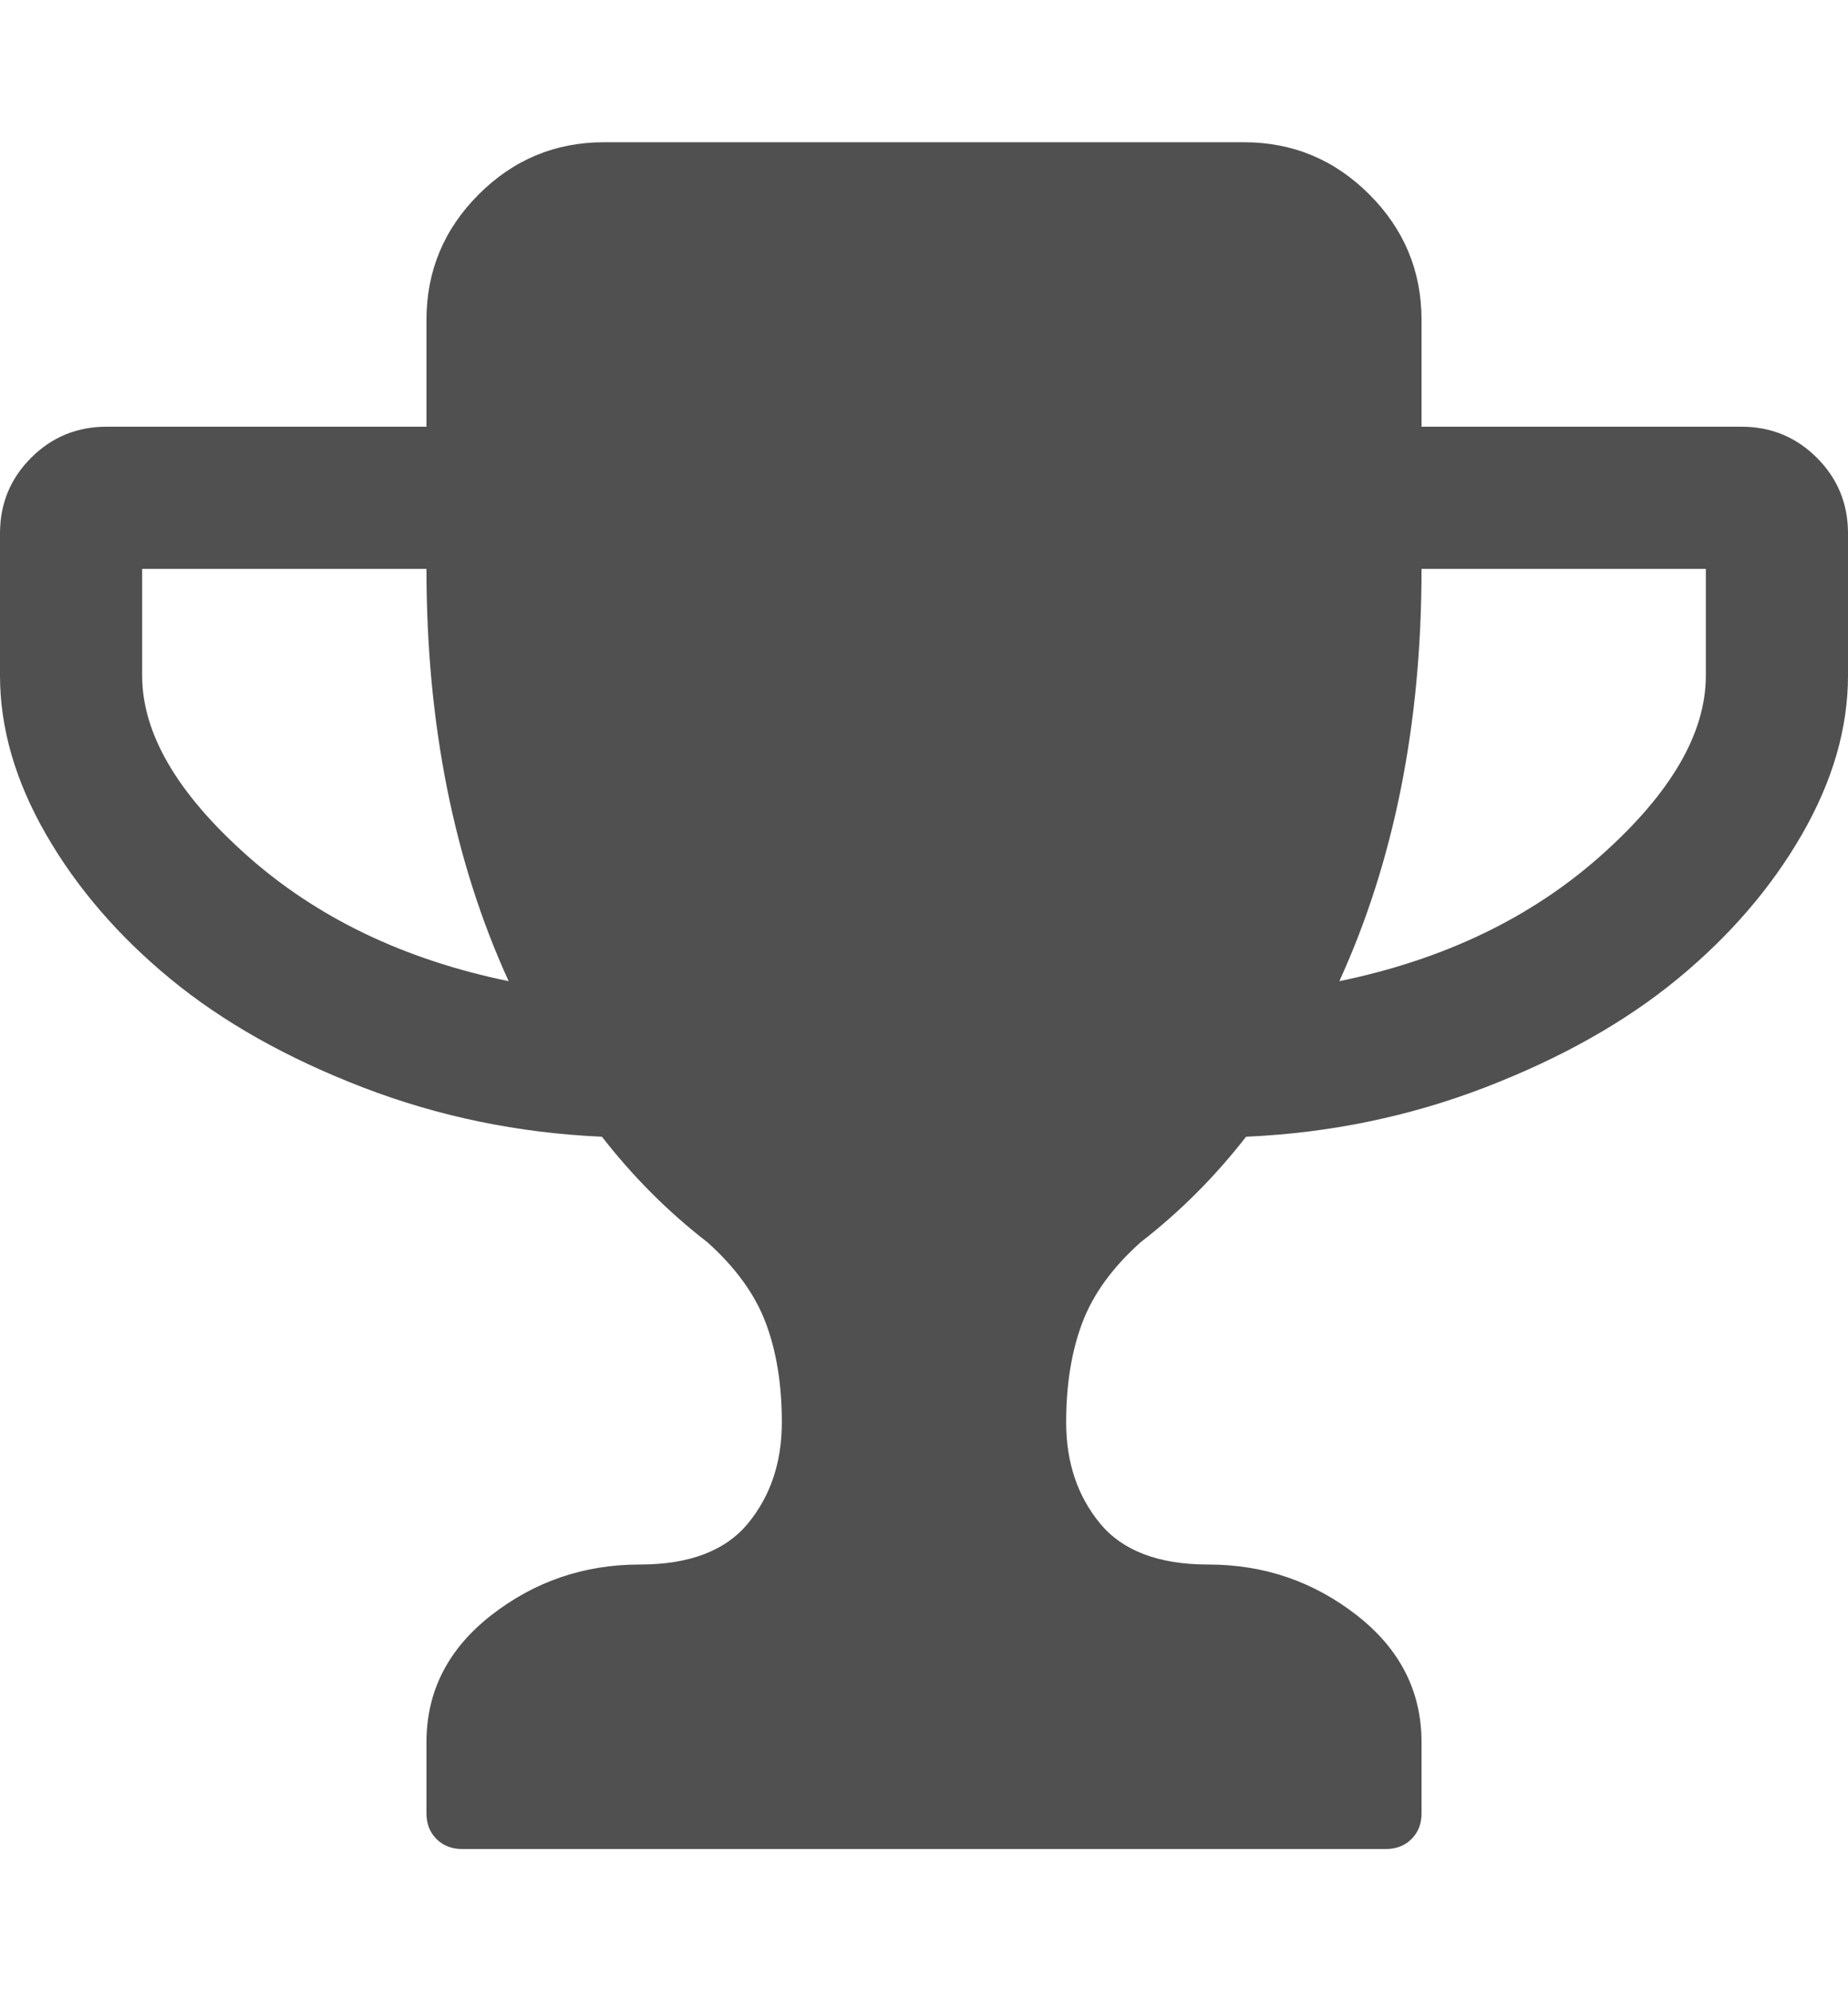 <?xml version="1.0" encoding="utf-8"?> <!-- Generator: IcoMoon.io --> <!DOCTYPE svg PUBLIC "-//W3C//DTD SVG 1.1//EN" "http://www.w3.org/Graphics/SVG/1.1/DTD/svg11.dtd"> <svg width="416" height="448" viewBox="0 0 416 448" xmlns="http://www.w3.org/2000/svg" xmlns:xlink="http://www.w3.org/1999/xlink" fill="#505050"><path d="M 114.50,220.75q-18.50-40.50 -18.50-92.75l-64.00,0.00 l0.00,24.00 q0.00,19.50 23.625,40.50t 58.875,28.25zM 384.00,152.00l0.00-24.00 l-64.00,0.00 q0.00,52.25 -18.50,92.75q 35.25-7.25 58.875-28.25t 23.625-40.50zM 416.00,120.00l0.00,32.00 q0.00,17.75 -10.375,35.75t-28.00,32.50t-43.25,24.375t-53.875,11.125q-10.50,13.50 -23.75,23.75q-9.50,8.50 -13.125,18.125t-3.625,22.375q0.00,13.50 7.625,22.75 t 24.375,9.25q 18.75,0.00 33.375,11.375t 14.625,28.625l0.00,16.00 q0.00,3.50 -2.25,5.75t-5.75,2.25l-208.00,0.00 q-3.50,0.00 -5.75-2.25t-2.25-5.75l0.00-16.00 q0.00-17.25 14.625-28.625t 33.375-11.375q 16.75,0.00 24.375-9.25t 7.625-22.75q0.00-12.75 -3.625-22.375t-13.125-18.125q-13.25-10.25 -23.75-23.75q-28.25-1.25 -53.875-11.125t-43.25-24.375t-28.00-32.50t-10.375-35.75l0.00-32.00 q0.00-10.00 7.00-17.00t 17.00-7.00l 72.00,0.00 l0.00-24.00 q0.00-16.50 11.75-28.25t 28.25-11.75l 144.00,0.00 q 16.50,0.00 28.25,11.75t 11.75,28.25l0.00,24.00 l 72.00,0.00 q 10.00,0.00 17.00,7.00t 7.00,17.00z" ></path></svg>